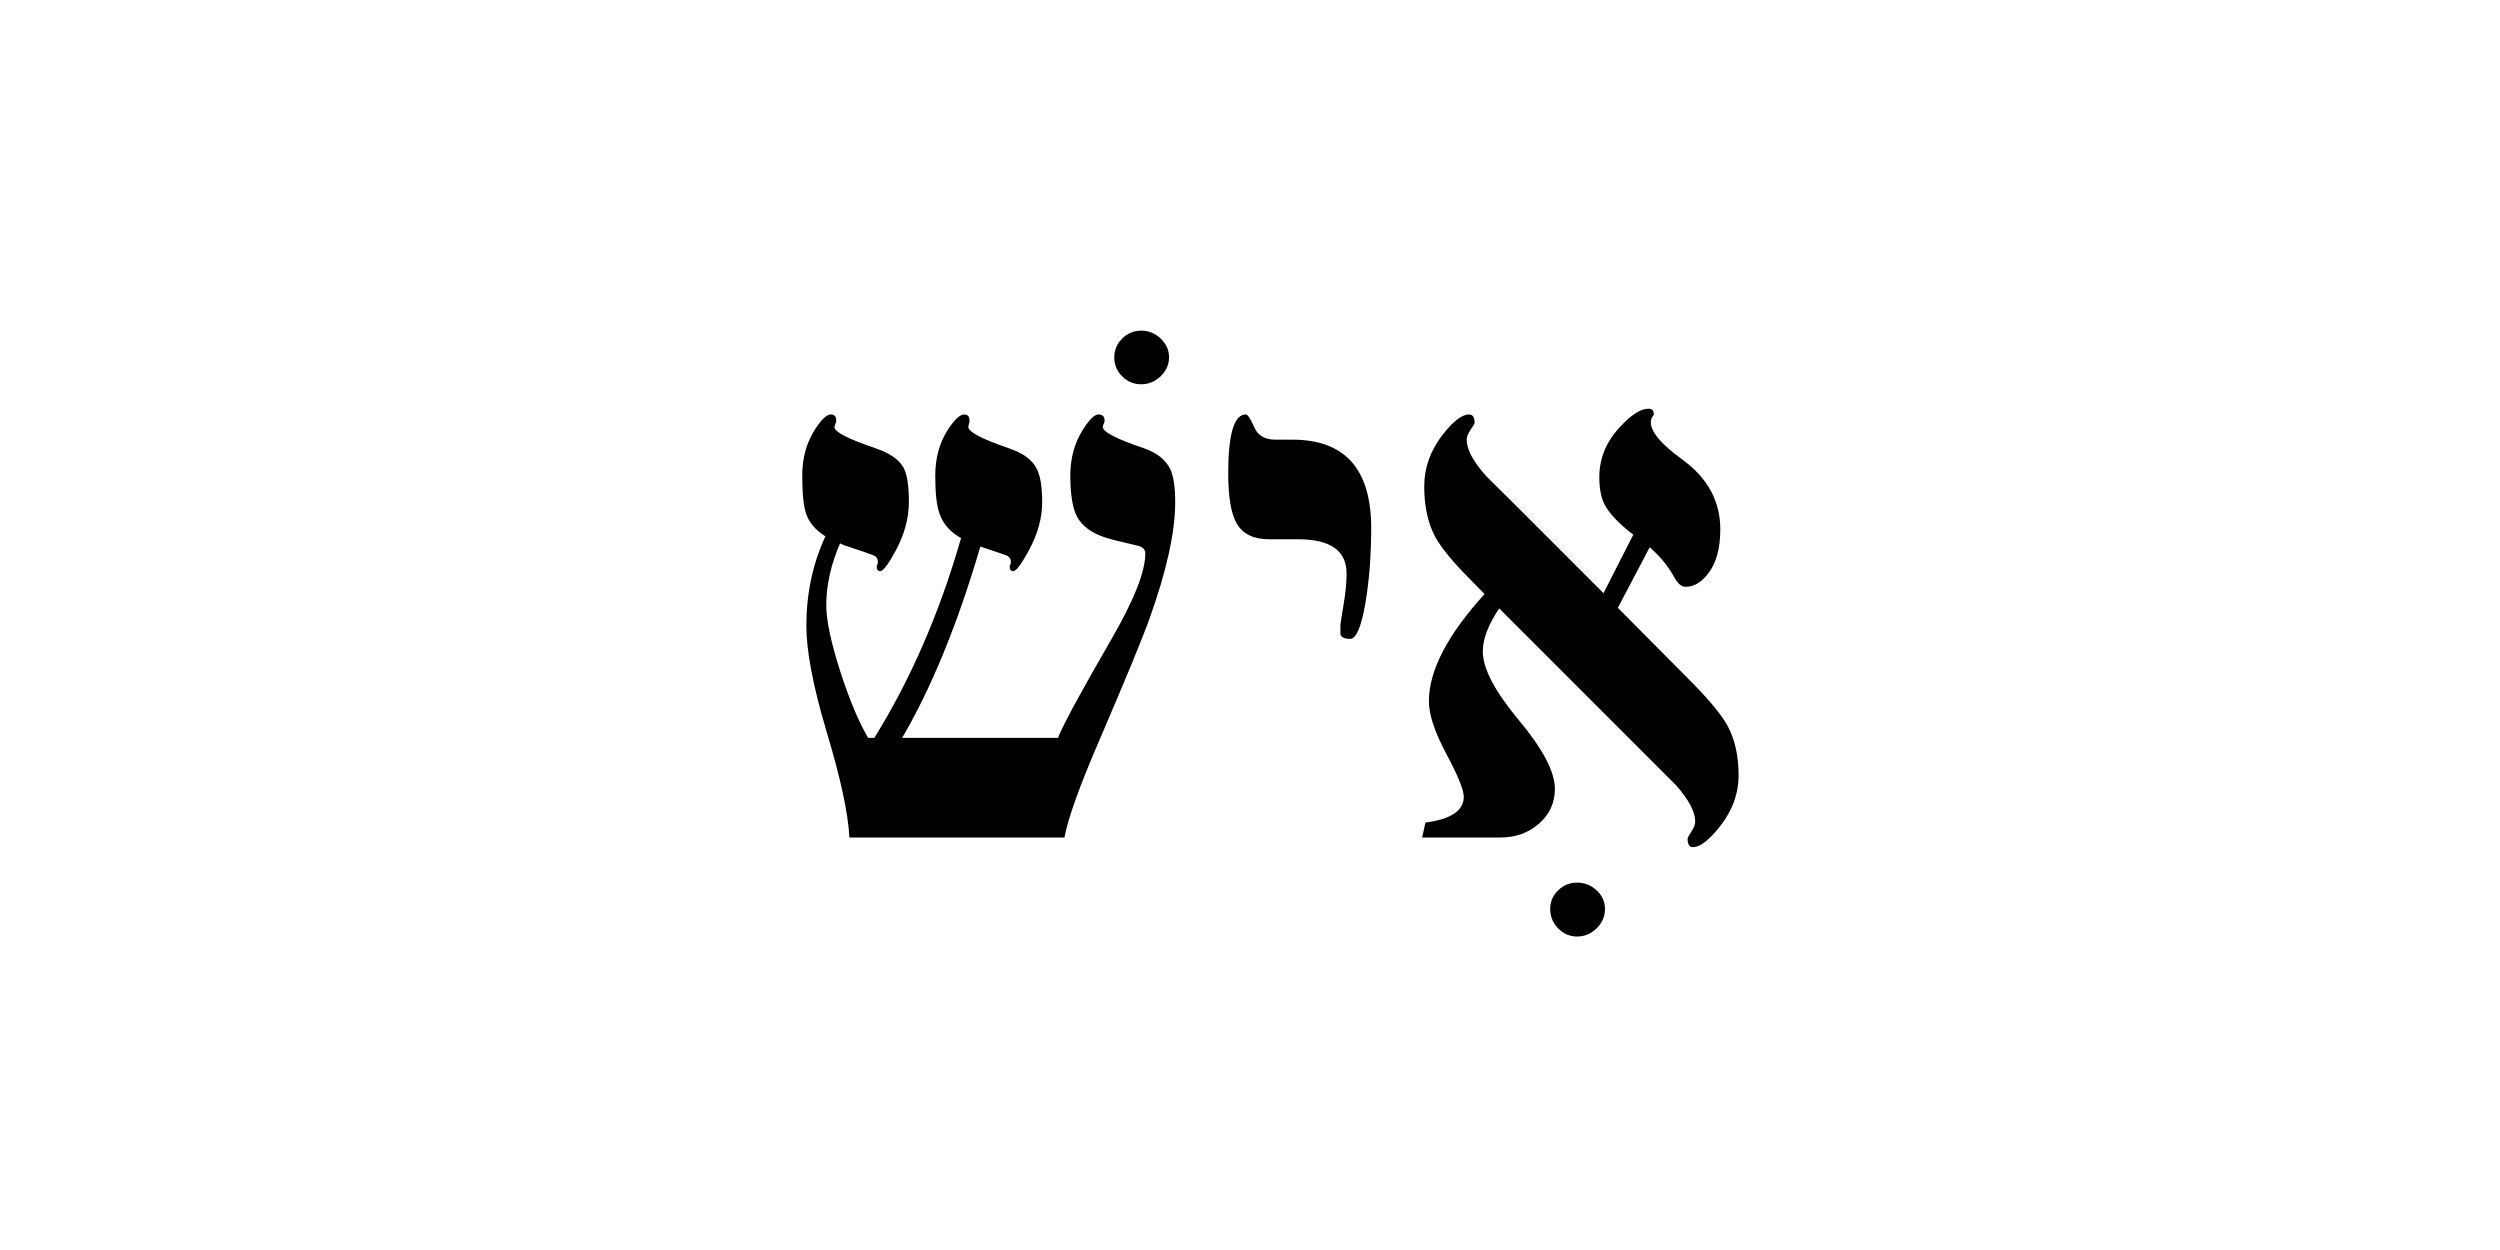<?xml version="1.0" encoding="UTF-8"?>
<!DOCTYPE svg PUBLIC "-//W3C//DTD SVG 1.1//EN" "http://www.w3.org/Graphics/SVG/1.1/DTD/svg11.dtd">
<svg version="1.1" xmlns="http://www.w3.org/2000/svg" xmlns:xlink="http://www.w3.org/1999/xlink" x="0" y="0" width="400" height="200" viewBox="0, 0, 400, 200">
  <g id="Layer_1">
    <path d="M187.047,57.172 Q187.047,58.906 185.711,60.195 Q184.375,61.484 182.594,61.484 Q180.812,61.484 179.547,60.219 Q178.281,58.953 178.281,57.172 Q178.281,55.438 179.547,54.172 Q180.812,52.906 182.594,52.906 Q184.375,52.906 185.711,54.172 Q187.047,55.438 187.047,57.172 z M188.031,80.328 Q188.031,87.5 183.953,98.891 Q182.266,103.625 175.938,118.344 Q171.156,129.406 170.312,134 L135.906,134 Q135.625,128.234 132.203,116.891 Q129.016,106.156 129.016,100.109 Q129.016,92.422 132.062,85.812 Q129.672,84.312 128.969,82.156 Q128.359,80.375 128.359,76.109 Q128.359,71.891 130.375,68.75 Q131.922,66.312 132.953,66.312 Q133.797,66.312 133.797,67.297 Q133.797,67.578 133.656,67.836 Q133.516,68.094 133.516,68.328 Q133.516,69.5 140.031,71.703 Q143.5,72.875 144.578,74.844 Q145.422,76.438 145.422,80.328 Q145.422,84.172 143.312,88.109 Q141.531,91.391 140.828,91.391 Q140.266,91.391 140.266,90.594 Q140.266,90.453 140.359,90.359 Q140.453,90.266 140.453,89.844 Q140.453,89.188 139.867,88.906 Q139.281,88.625 135.156,87.266 Q134.875,87.172 134.406,86.938 Q132.203,92.047 132.203,96.828 Q132.203,100.484 134.5,107.609 Q136.703,114.359 138.906,118.062 L139.891,118.062 Q148.656,103.953 153.766,86.094 Q151.141,84.641 150.297,82.109 Q149.641,80.281 149.641,76.109 Q149.641,71.891 151.656,68.75 Q153.25,66.312 154.281,66.312 Q155.125,66.312 155.125,67.297 Q155.125,67.578 155.031,67.836 Q154.938,68.094 154.938,68.328 Q154.938,69.5 161.359,71.703 Q164.734,72.828 165.812,74.891 Q166.75,76.531 166.75,80.328 Q166.75,84.172 164.594,88.109 Q162.812,91.391 162.109,91.391 Q161.547,91.391 161.547,90.594 Q161.547,90.453 161.641,90.359 Q161.734,90.266 161.734,89.844 Q161.734,89.234 161.125,88.906 Q160.703,88.719 156.859,87.453 Q151.422,105.969 144.344,118.062 L169.281,118.062 Q170.453,115.016 177.672,102.547 Q183.25,92.938 183.25,88.578 Q183.25,87.594 182.031,87.312 Q178.141,86.422 176.828,86 Q173.547,84.922 172.328,82.672 Q171.25,80.609 171.25,76.109 Q171.25,71.891 173.266,68.75 Q174.812,66.312 175.75,66.312 Q176.734,66.312 176.734,67.297 Q176.734,67.578 176.594,67.836 Q176.453,68.094 176.453,68.328 Q176.453,69.5 182.969,71.703 Q186.109,72.781 187.234,75.031 Q188.031,76.766 188.031,80.328 z" fill="#000000"/>
    <path d="M219.391,84.266 Q219.391,91.156 218.453,96.547 Q217.469,102.219 216.016,102.219 Q214.703,102.219 214.469,101.516 Q214.469,101.469 214.469,100.016 Q214.469,99.734 214.961,96.805 Q215.453,93.875 215.453,91.766 Q215.453,86.281 207.672,86.281 L203.031,86.281 Q199.328,86.281 197.875,83.75 Q196.516,81.406 196.516,75.734 Q196.516,66.312 199.328,66.312 Q199.797,66.312 200.664,68.328 Q201.531,70.344 204.016,70.344 L206.781,70.344 Q219.297,70.344 219.391,84.266 z" fill="#000000"/>
    <path d="M256.797,145.438 Q256.797,147.219 255.461,148.531 Q254.125,149.844 252.344,149.844 Q250.562,149.844 249.297,148.531 Q248.031,147.219 248.031,145.438 Q248.031,143.703 249.297,142.461 Q250.562,141.219 252.344,141.219 Q254.125,141.219 255.461,142.461 Q256.797,143.703 256.797,145.438 z" fill="#000000"/>
    <path d="M278.172,124.016 Q278.172,128.516 275.125,132.312 Q272.547,135.547 270.859,135.547 Q270.016,135.547 270.016,134.188 Q270.016,134 270.625,133.062 Q271.234,132.125 271.234,131.422 Q271.234,129.125 268.141,125.609 Q268.047,125.516 263.359,120.828 L239.875,97.344 Q237.25,101.234 237.25,104.234 Q237.25,108.312 243.016,115.227 Q248.781,122.141 248.781,126.219 Q248.781,129.547 246.25,131.773 Q243.719,134 240.062,134 L227.547,134 L228.062,131.609 Q234.203,130.812 234.203,127.484 Q234.203,125.844 231.414,120.617 Q228.625,115.391 228.625,112.203 Q228.625,104.844 237.531,95.047 L235.234,92.703 Q231.016,88.484 229.562,85.766 Q227.875,82.484 227.875,77.844 Q227.875,73.344 230.828,69.547 Q233.359,66.312 235.047,66.312 Q235.938,66.312 235.938,67.672 Q235.938,67.812 235.305,68.75 Q234.672,69.688 234.672,70.344 Q234.672,72.688 237.766,76.156 Q240.156,78.547 242.547,80.891 L256.562,94.906 L261.327,85.548 Q257.858,82.923 256.687,80.627 Q255.89,78.986 255.89,76.361 Q255.89,71.814 259.218,68.298 Q261.89,65.392 263.765,65.392 Q264.608,65.392 264.608,66.283 Q264.608,66.47 264.374,66.705 Q264.14,66.939 264.14,67.595 Q264.14,69.892 269.202,73.548 Q275.249,77.955 275.249,84.705 Q275.249,89.392 273.187,91.923 Q271.593,93.892 269.718,93.892 Q268.687,93.892 267.843,92.298 Q266.437,89.72 263.952,87.564 L258.859,97.25 L270.672,109.156 Q274.891,113.422 276.391,116.094 Q278.172,119.375 278.172,124.016 z" fill="#000000"/>
  </g>
</svg>
